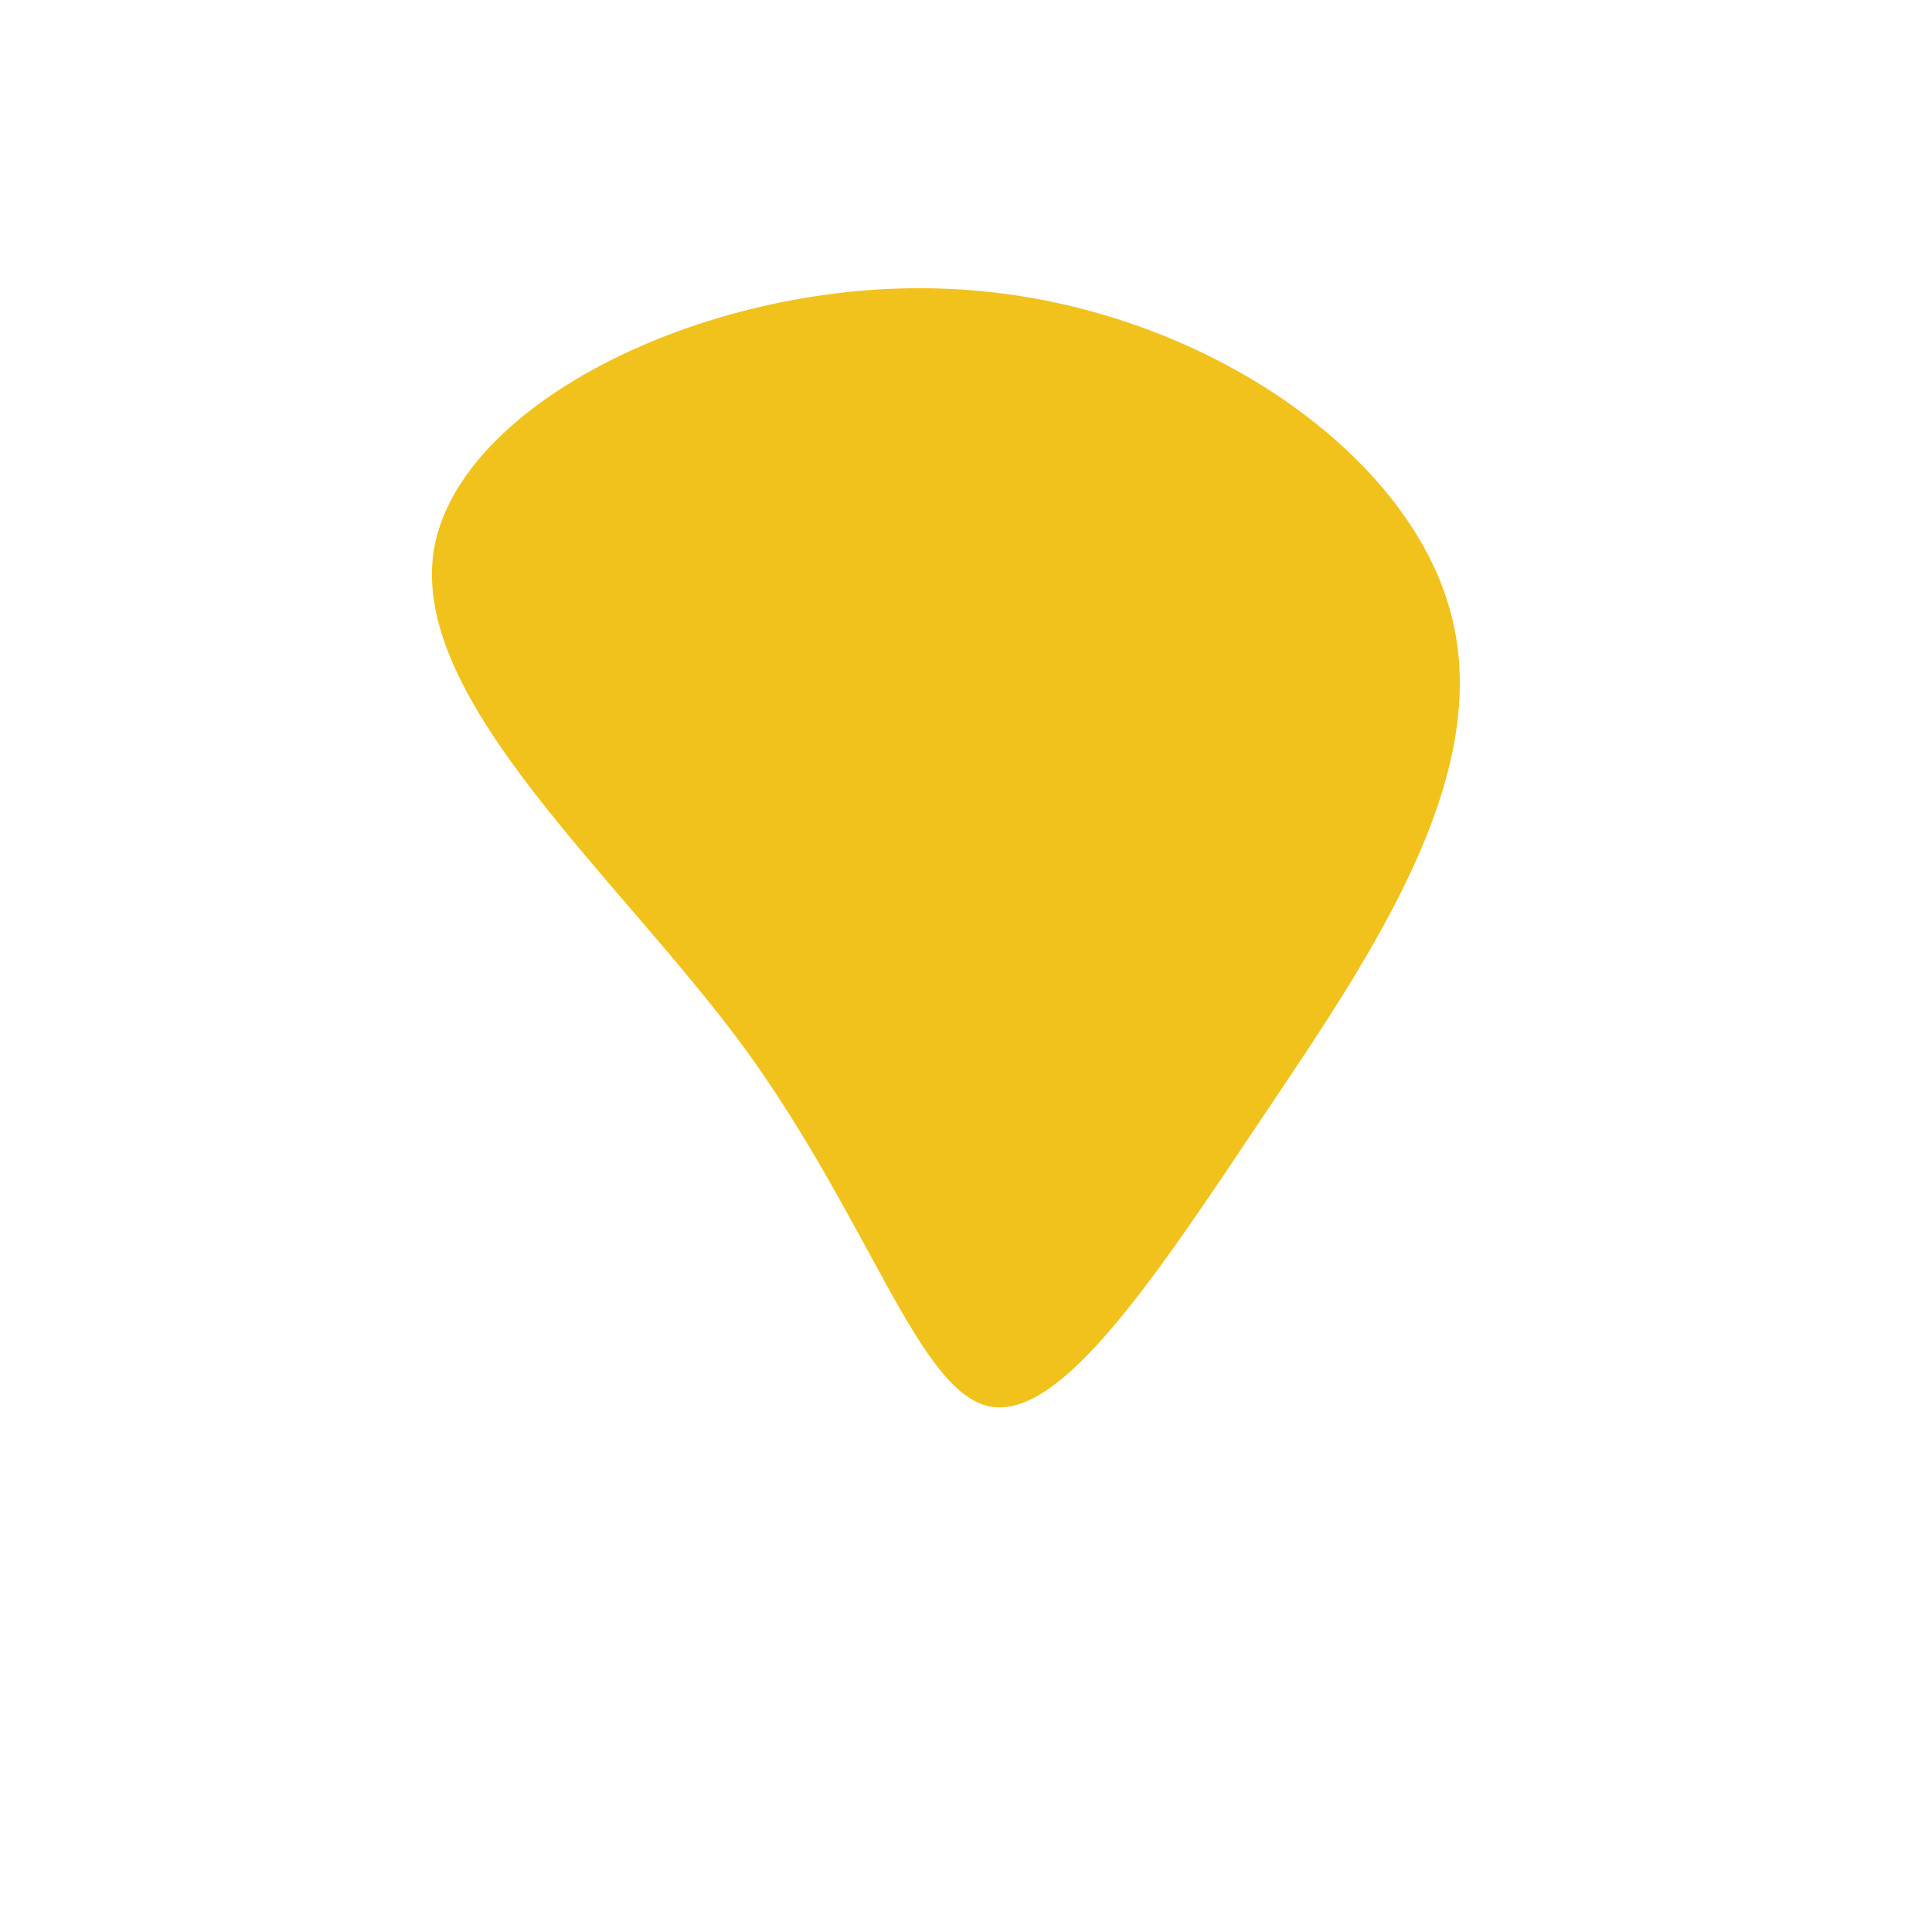 <?xml version="1.0" standalone="no"?>
<svg viewBox="0 0 200 200" xmlns="http://www.w3.org/2000/svg">
  <path fill="#F1C21B" d="M50,-37.2C55,-20.3,42.3,-1.6,31,15.2C19.7,32.1,9.9,47,2.5,45.6C-4.9,44.2,-9.9,26.4,-23,8.4C-36.2,-9.5,-57.5,-27.5,-55.1,-43C-52.6,-58.4,-26.3,-71.2,-1.9,-70.1C22.6,-69.1,45.1,-54.1,50,-37.2Z" transform="translate(100 100)" />
</svg>
